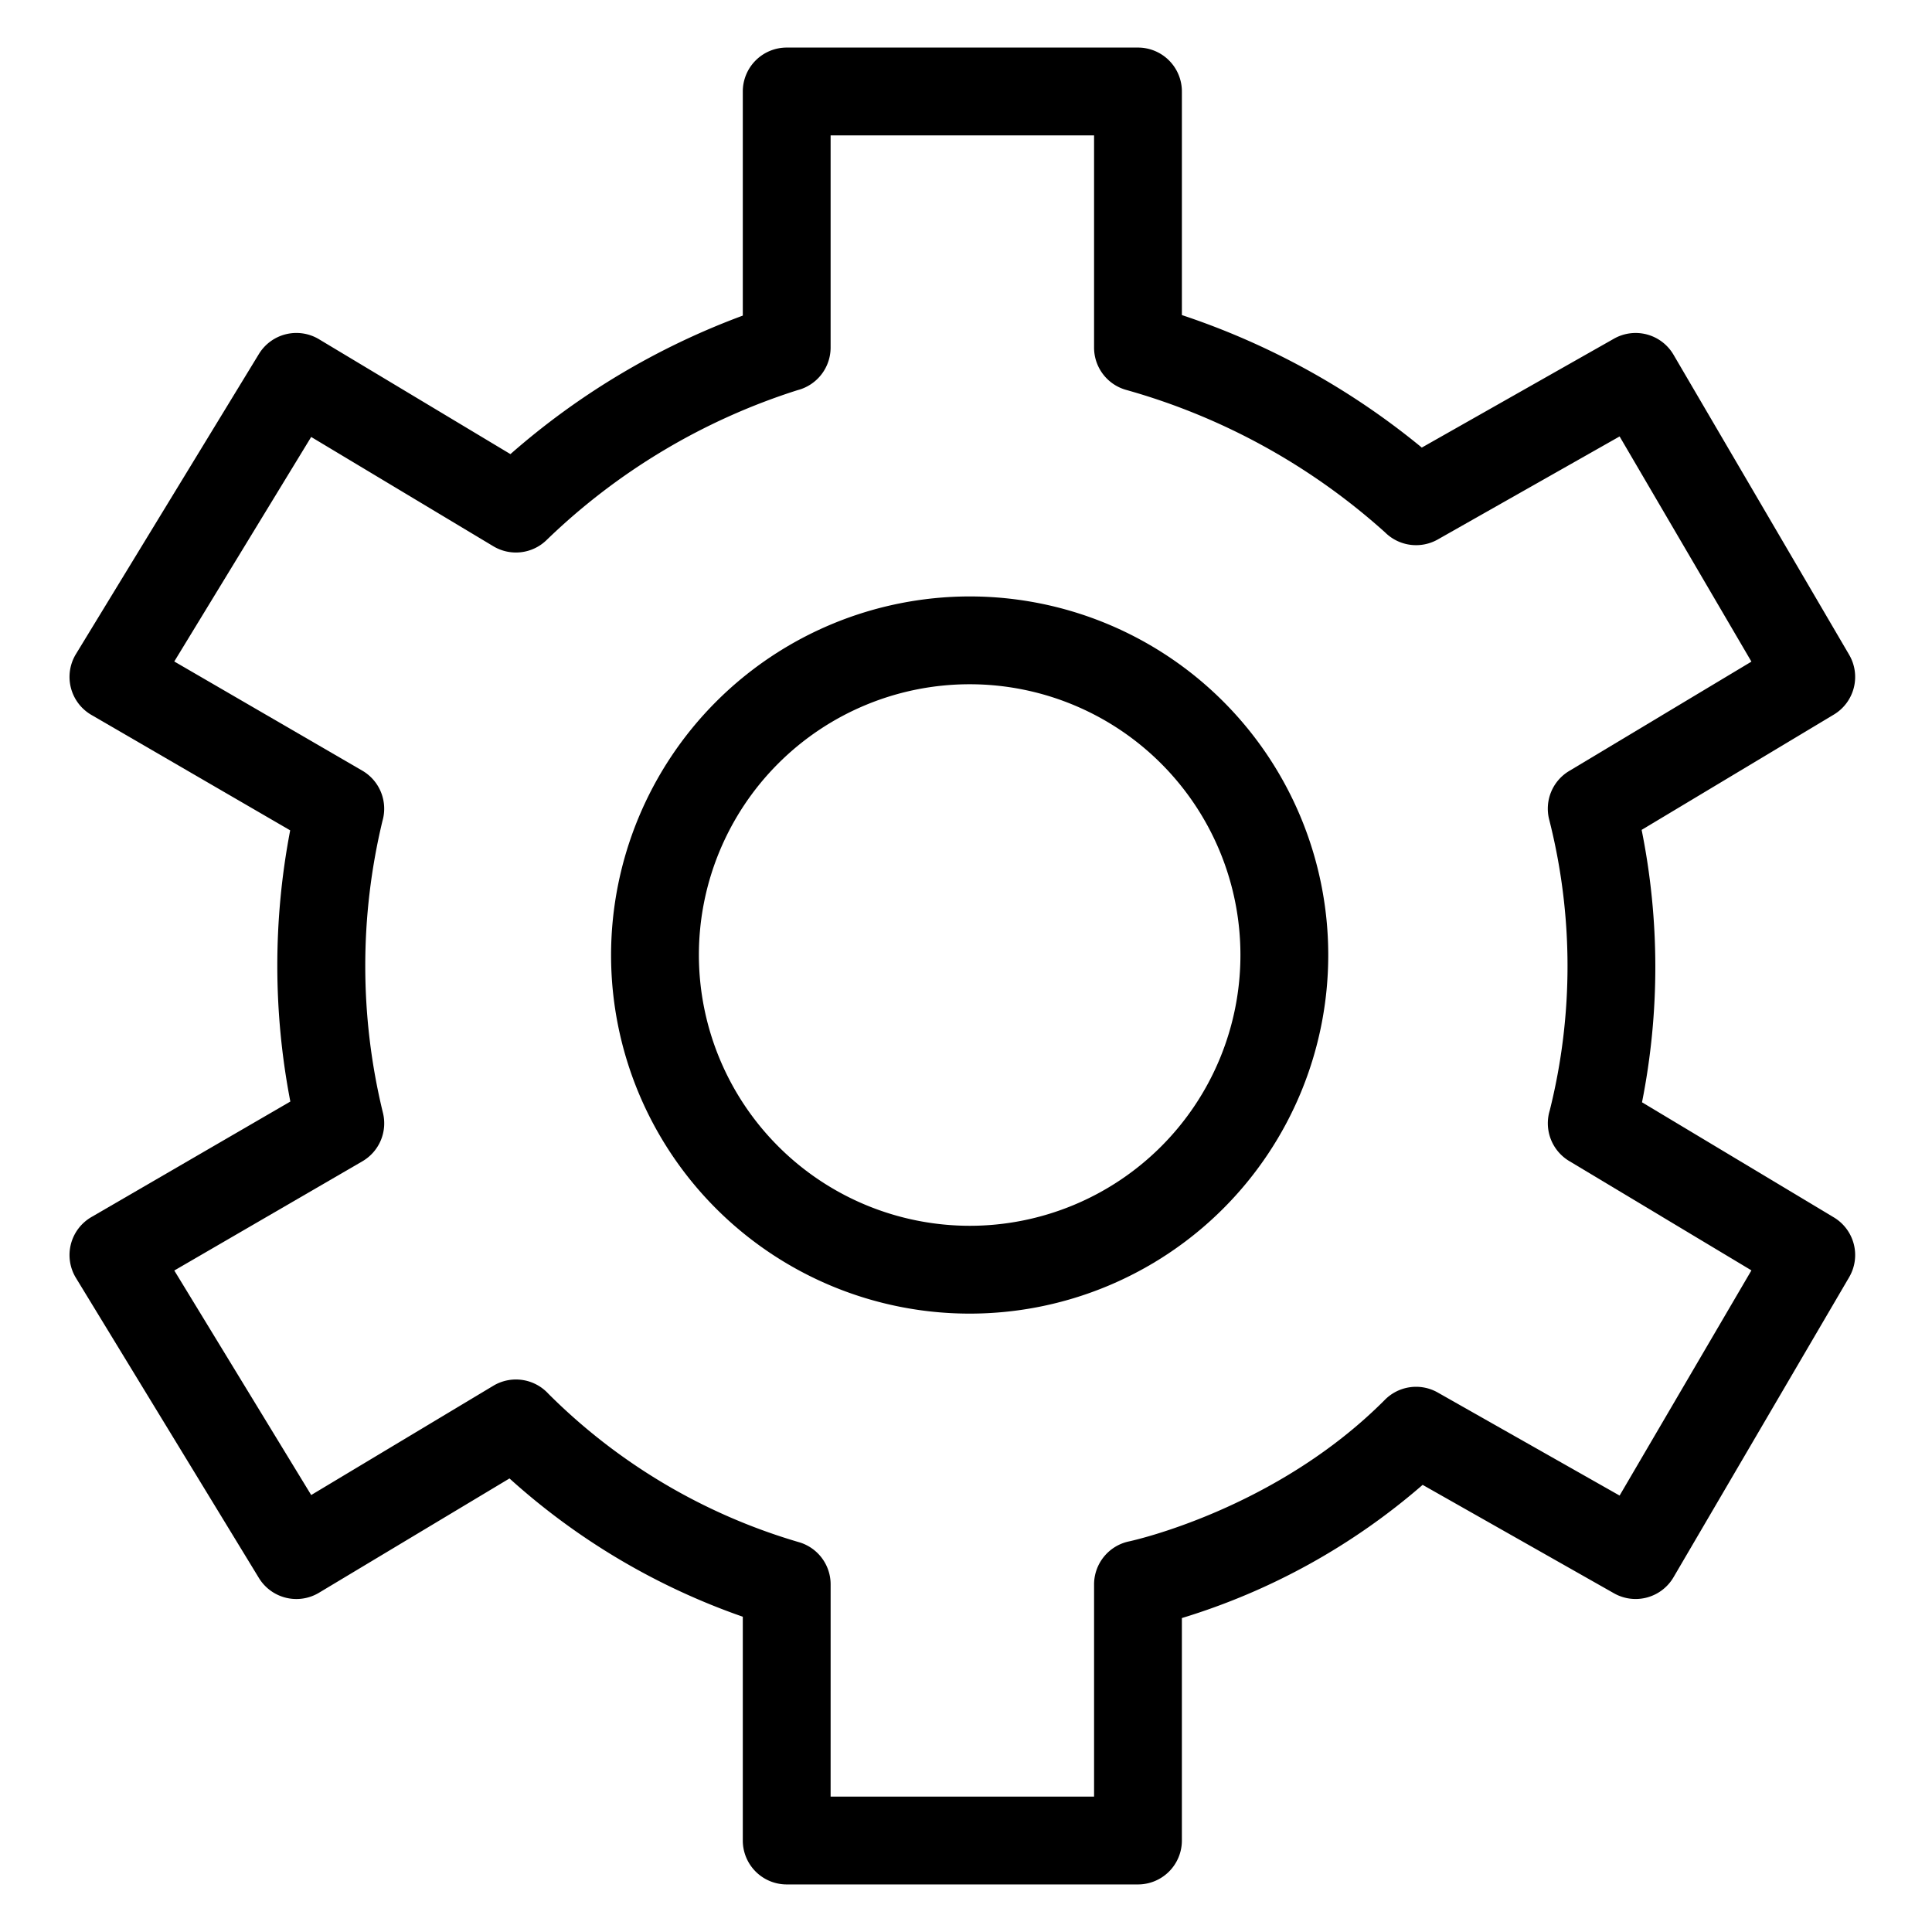 <svg viewBox="0 0 264 264">
    <path d="M132.5 81.5a49 49 0 1 1-49 49 49.056 49.056 0 0 1 49-49Zm0 86a37 37 0 1 0-37-37 37.042 37.042 0 0 0 37 37Z"/>
    <path d="M155.5 257.5h-48a6 6 0 0 1-6-6v-30.581a93.345 93.345 0 0 1-31.879-18.895l-26.034 15.62a6 6 0 0 1-8.21-2.021l-25-41a6 6 0 0 1-.693-4.6 6 6 0 0 1 2.8-3.713l27.19-15.788a97.909 97.909 0 0 1-.021-37.059L12.484 97.687a6 6 0 0 1-2.8-3.713 6 6 0 0 1 .693-4.6l25-41a6 6 0 0 1 8.21-2.021l26.162 15.7A101.53 101.53 0 0 1 101.5 43.126V12.5a6 6 0 0 1 6-6h48a6 6 0 0 1 6 6v30.554a102.379 102.379 0 0 1 32.783 18.106l26.259-14.88a6 6 0 0 1 8.136 2.189l24 41a6 6 0 0 1-2.091 8.176L224.323 113.4a94.8 94.8 0 0 1 .051 37.223l26.214 15.728a6 6 0 0 1 2.091 8.176l-24 41a6 6 0 0 1-8.136 2.189l-26.144-14.815a90.209 90.209 0 0 1-32.9 18.2V251.5a6 6 0 0 1-5.999 6Zm-42-12h36v-29a6.014 6.014 0 0 1 4.789-5.876c.2-.041 19.99-4.3 34.957-19.354a6 6 0 0 1 7.213-.99l24.853 14.083 18.013-30.772-24.91-14.946a6.017 6.017 0 0 1-2.647-6.912 81.275 81.275 0 0 0-.078-39.742 6 6 0 0 1 2.725-6.636l24.91-14.946-18.013-30.772-24.853 14.083a6.016 6.016 0 0 1-7.193-.97 88.683 88.683 0 0 0-35.373-19.469A6 6 0 0 1 149.5 47.5v-29h-36v29a6.018 6.018 0 0 1-4.512 5.812 87.317 87.317 0 0 0-34.335 20.517 6 6 0 0 1-7.24.815L42.521 59.709l-18.707 30.68 25.7 14.922a6.015 6.015 0 0 1 2.748 6.865 84.688 84.688 0 0 0 .055 39.847 6 6 0 0 1-2.8 6.665l-25.7 14.922 18.707 30.68 24.892-14.935a6.014 6.014 0 0 1 7.522 1.1 80.377 80.377 0 0 0 34.18 20.262 6 6 0 0 1 4.384 5.778Z"/>
</svg>
